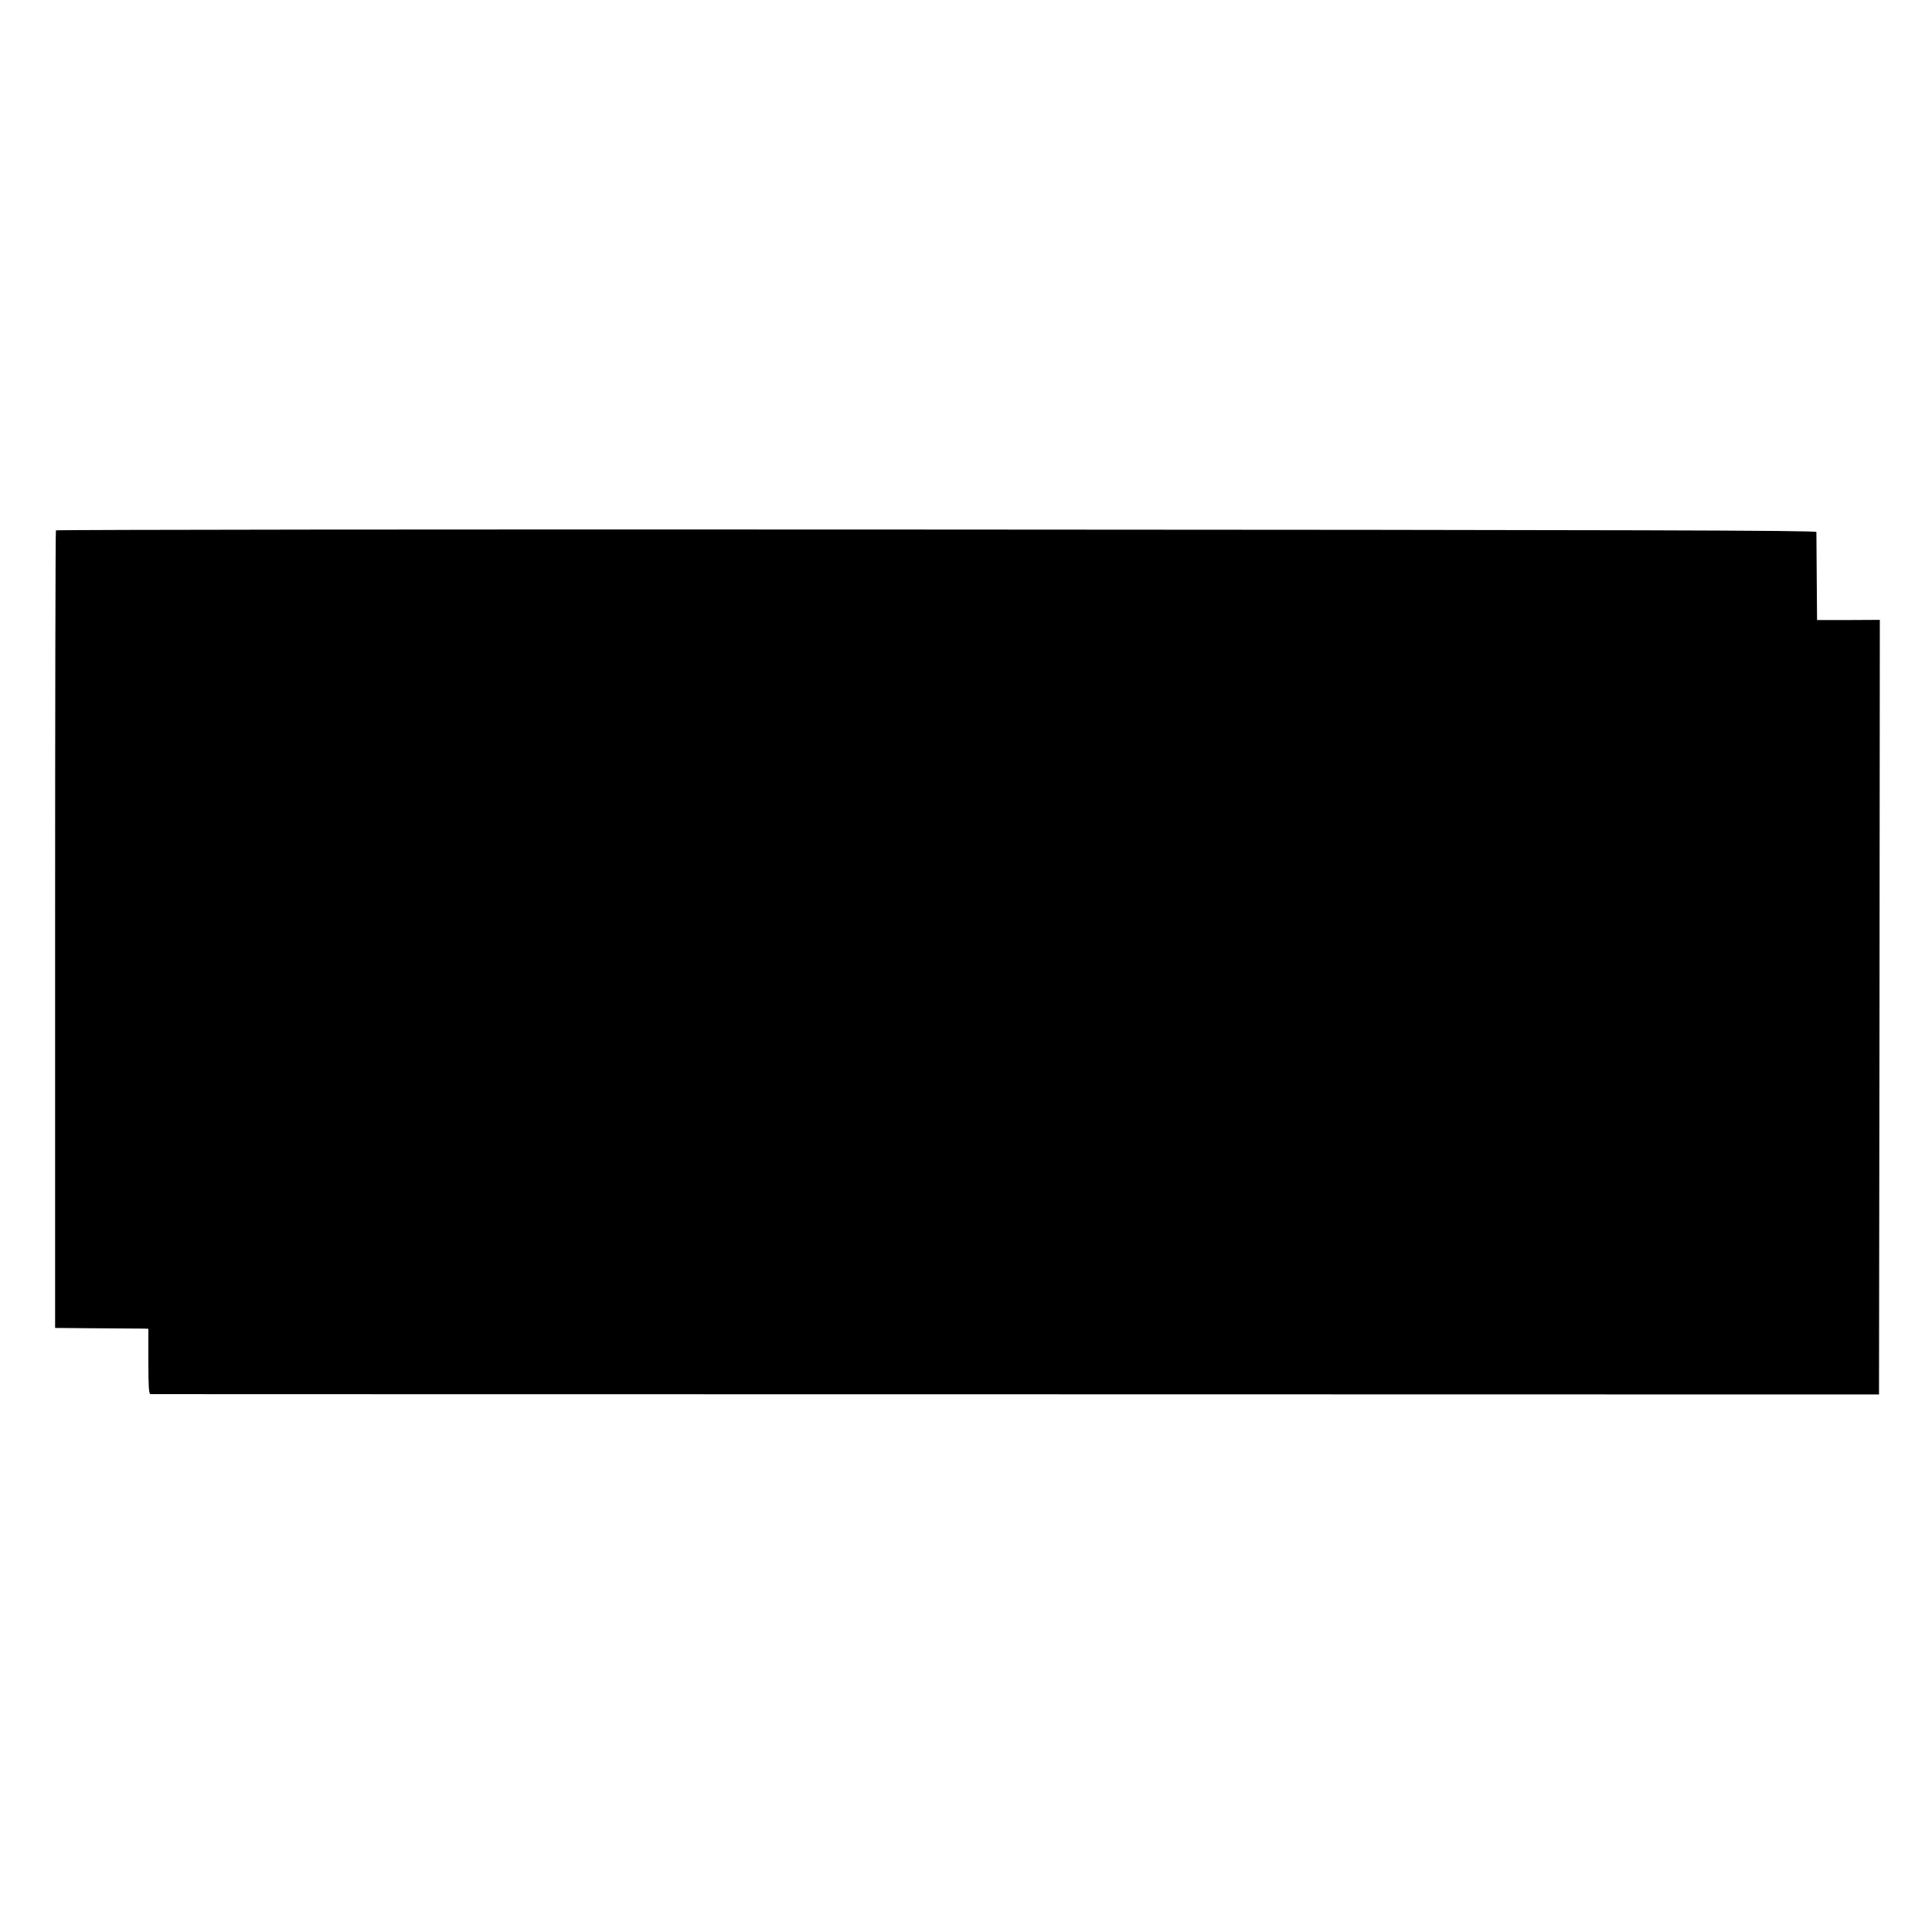 <?xml version="1.0" standalone="no"?>
<!DOCTYPE svg PUBLIC "-//W3C//DTD SVG 20010904//EN"
 "http://www.w3.org/TR/2001/REC-SVG-20010904/DTD/svg10.dtd">
<svg version="1.0" xmlns="http://www.w3.org/2000/svg"
 width="1185pt" height="1185pt" viewBox="0 0 1185 1185"
 preserveAspectRatio="xMidYMid meet">
<g transform="translate(0,1185) scale(0.1,-0.1)"
fill="#000000" stroke="none">
<path d="M343 8597 c-3 -5 -5 -1107 -5 -2450 l0 -2442 253 -2 c140 -1 269 -2
287 -2 l32 -1 0 -200 c0 -153 3 -200 13 -201 6 0 2395 -1 5307 -1 l5295 -1 3
2375 2 2376 -192 -1 -193 0 -2 264 c-1 145 -2 270 -2 276 -1 10 -1093 13
-5397 15 -2968 2 -5398 -1 -5401 -5z"/>
</g>
</svg>
